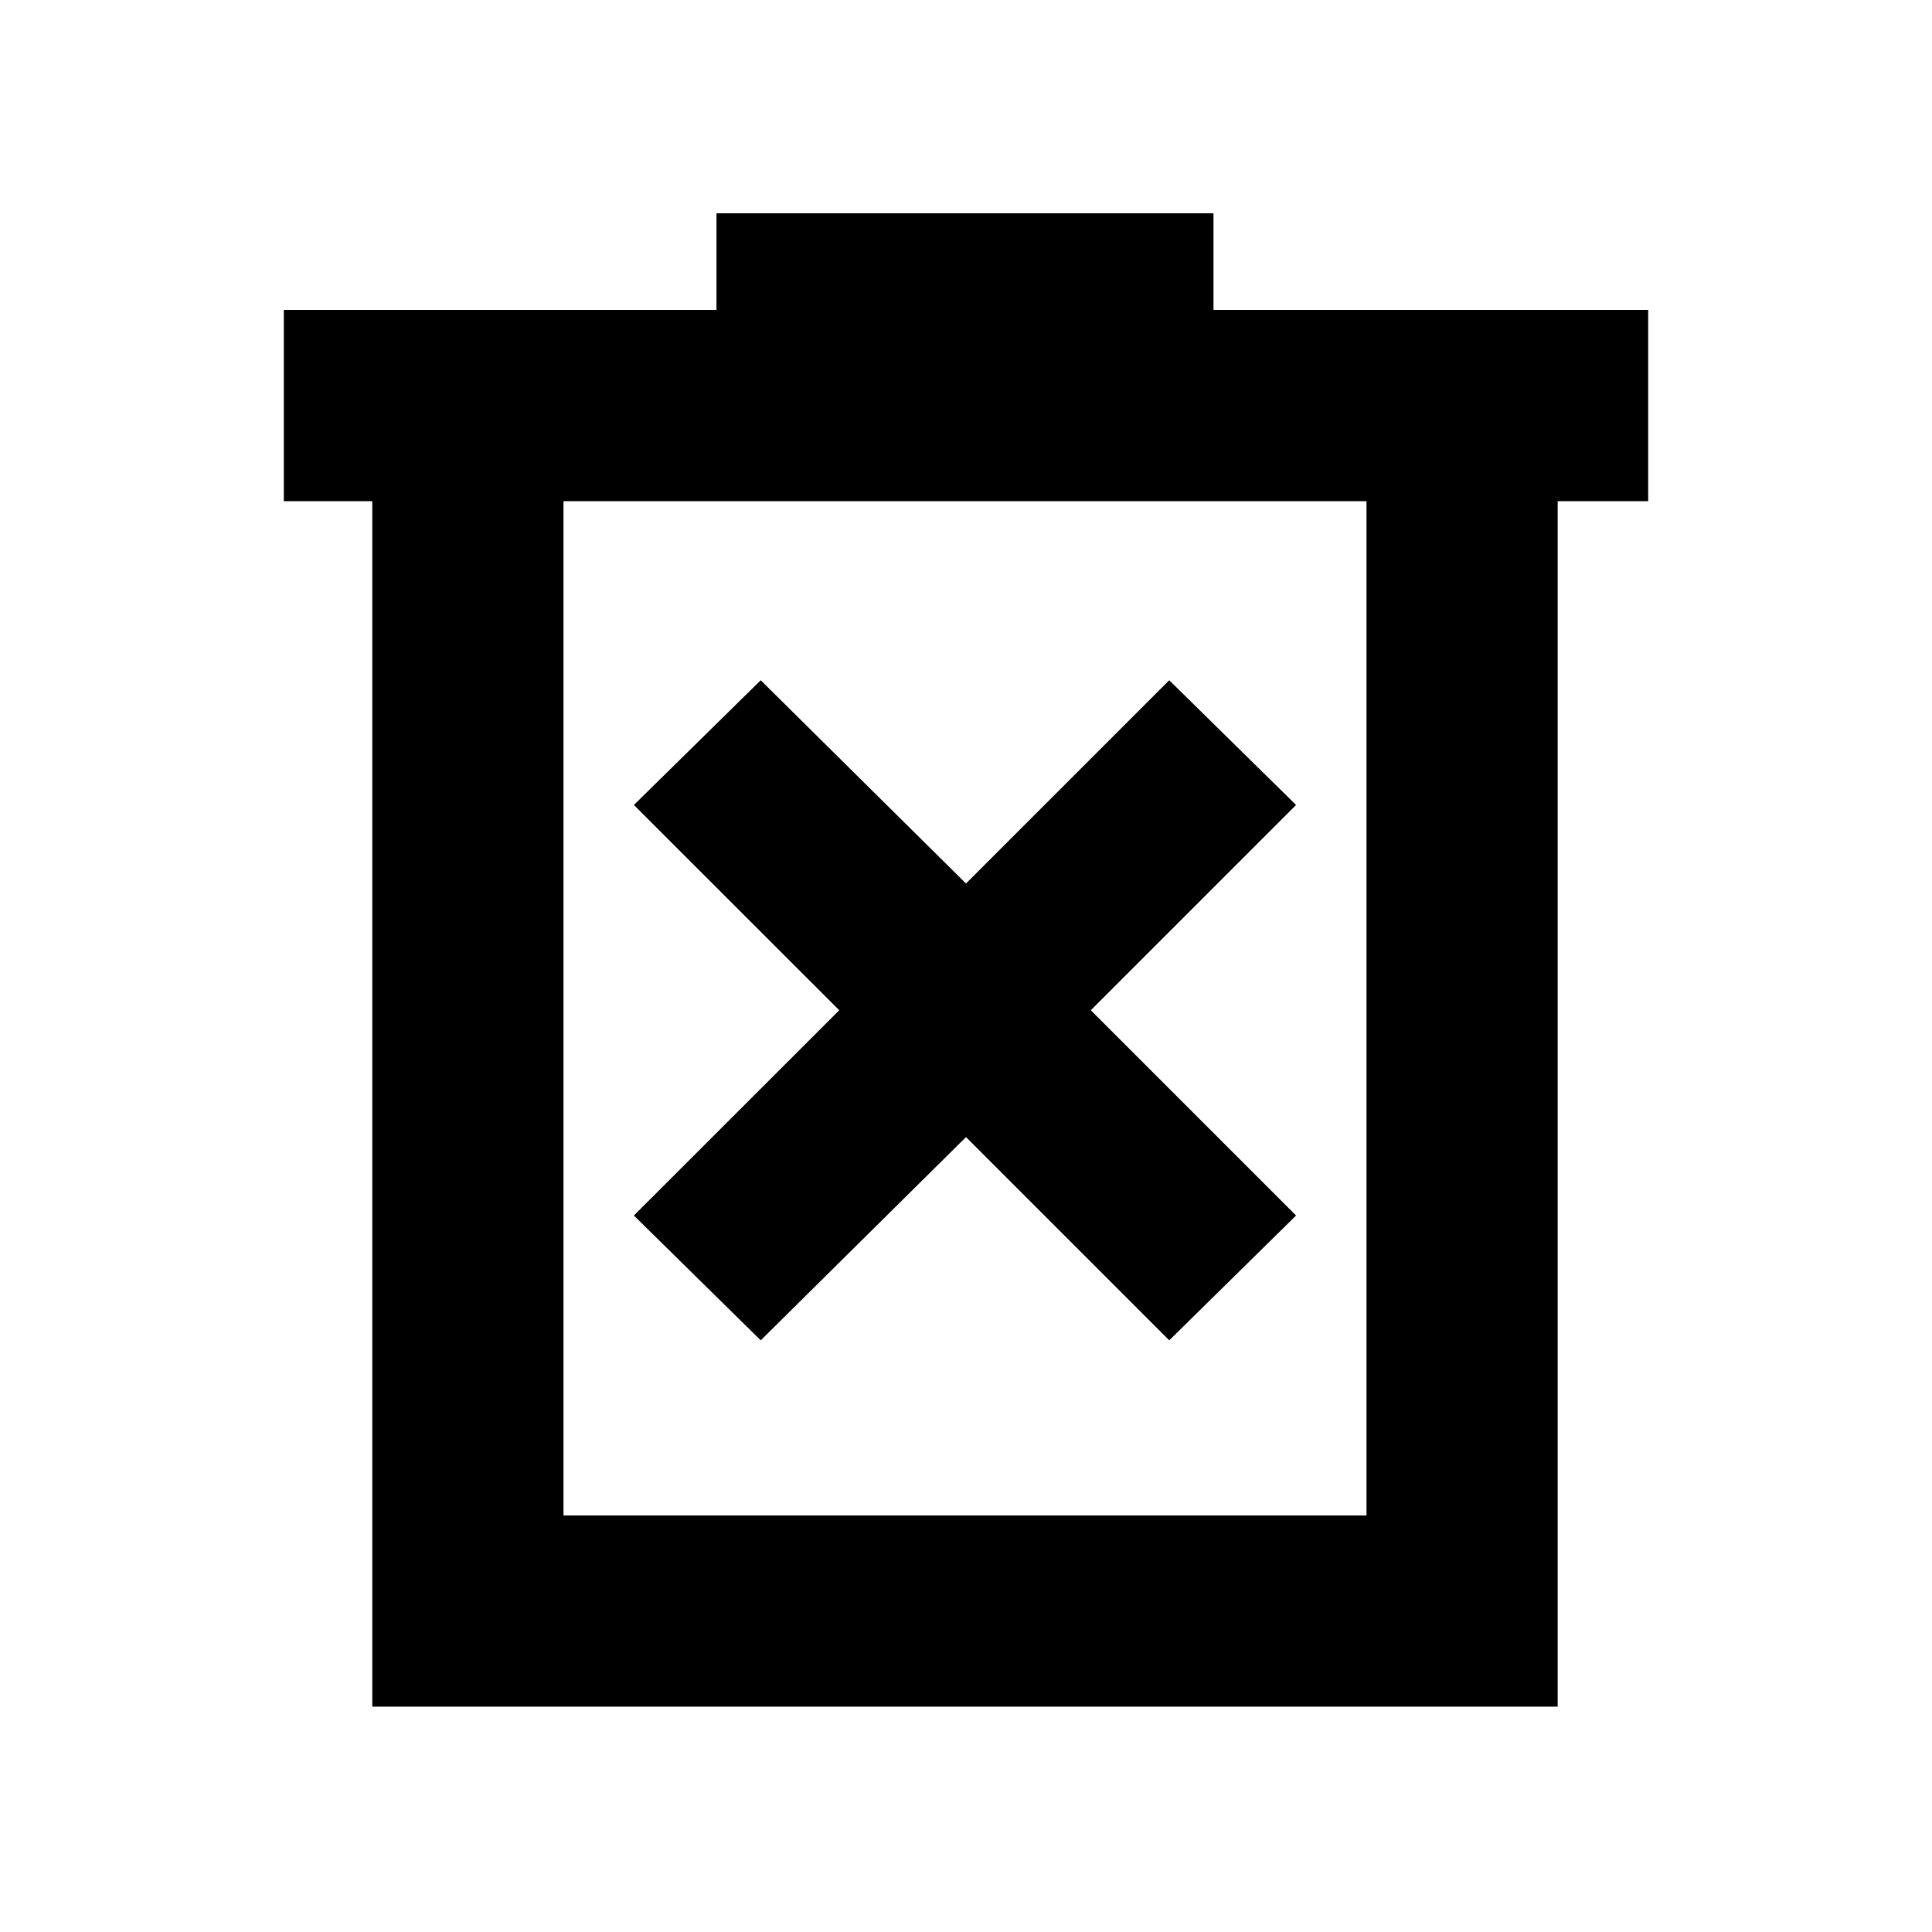 <svg xmlns="http://www.w3.org/2000/svg" height="20" width="20"><path d="M7.875 13.875 10 11.771l2.104 2.104 1.313-1.292-2.125-2.125 2.125-2.125-1.313-1.291L10 9.146 7.875 7.042 6.562 8.333l2.126 2.125-2.126 2.125Zm-4.021 3.792V5.188h-.916v-1.98h4.479v-1h5.145v1h4.5v1.98h-.937v12.479Zm1.979-1.979h8.313v-10.5H5.833Zm0-10.5v10.5Z"/></svg>